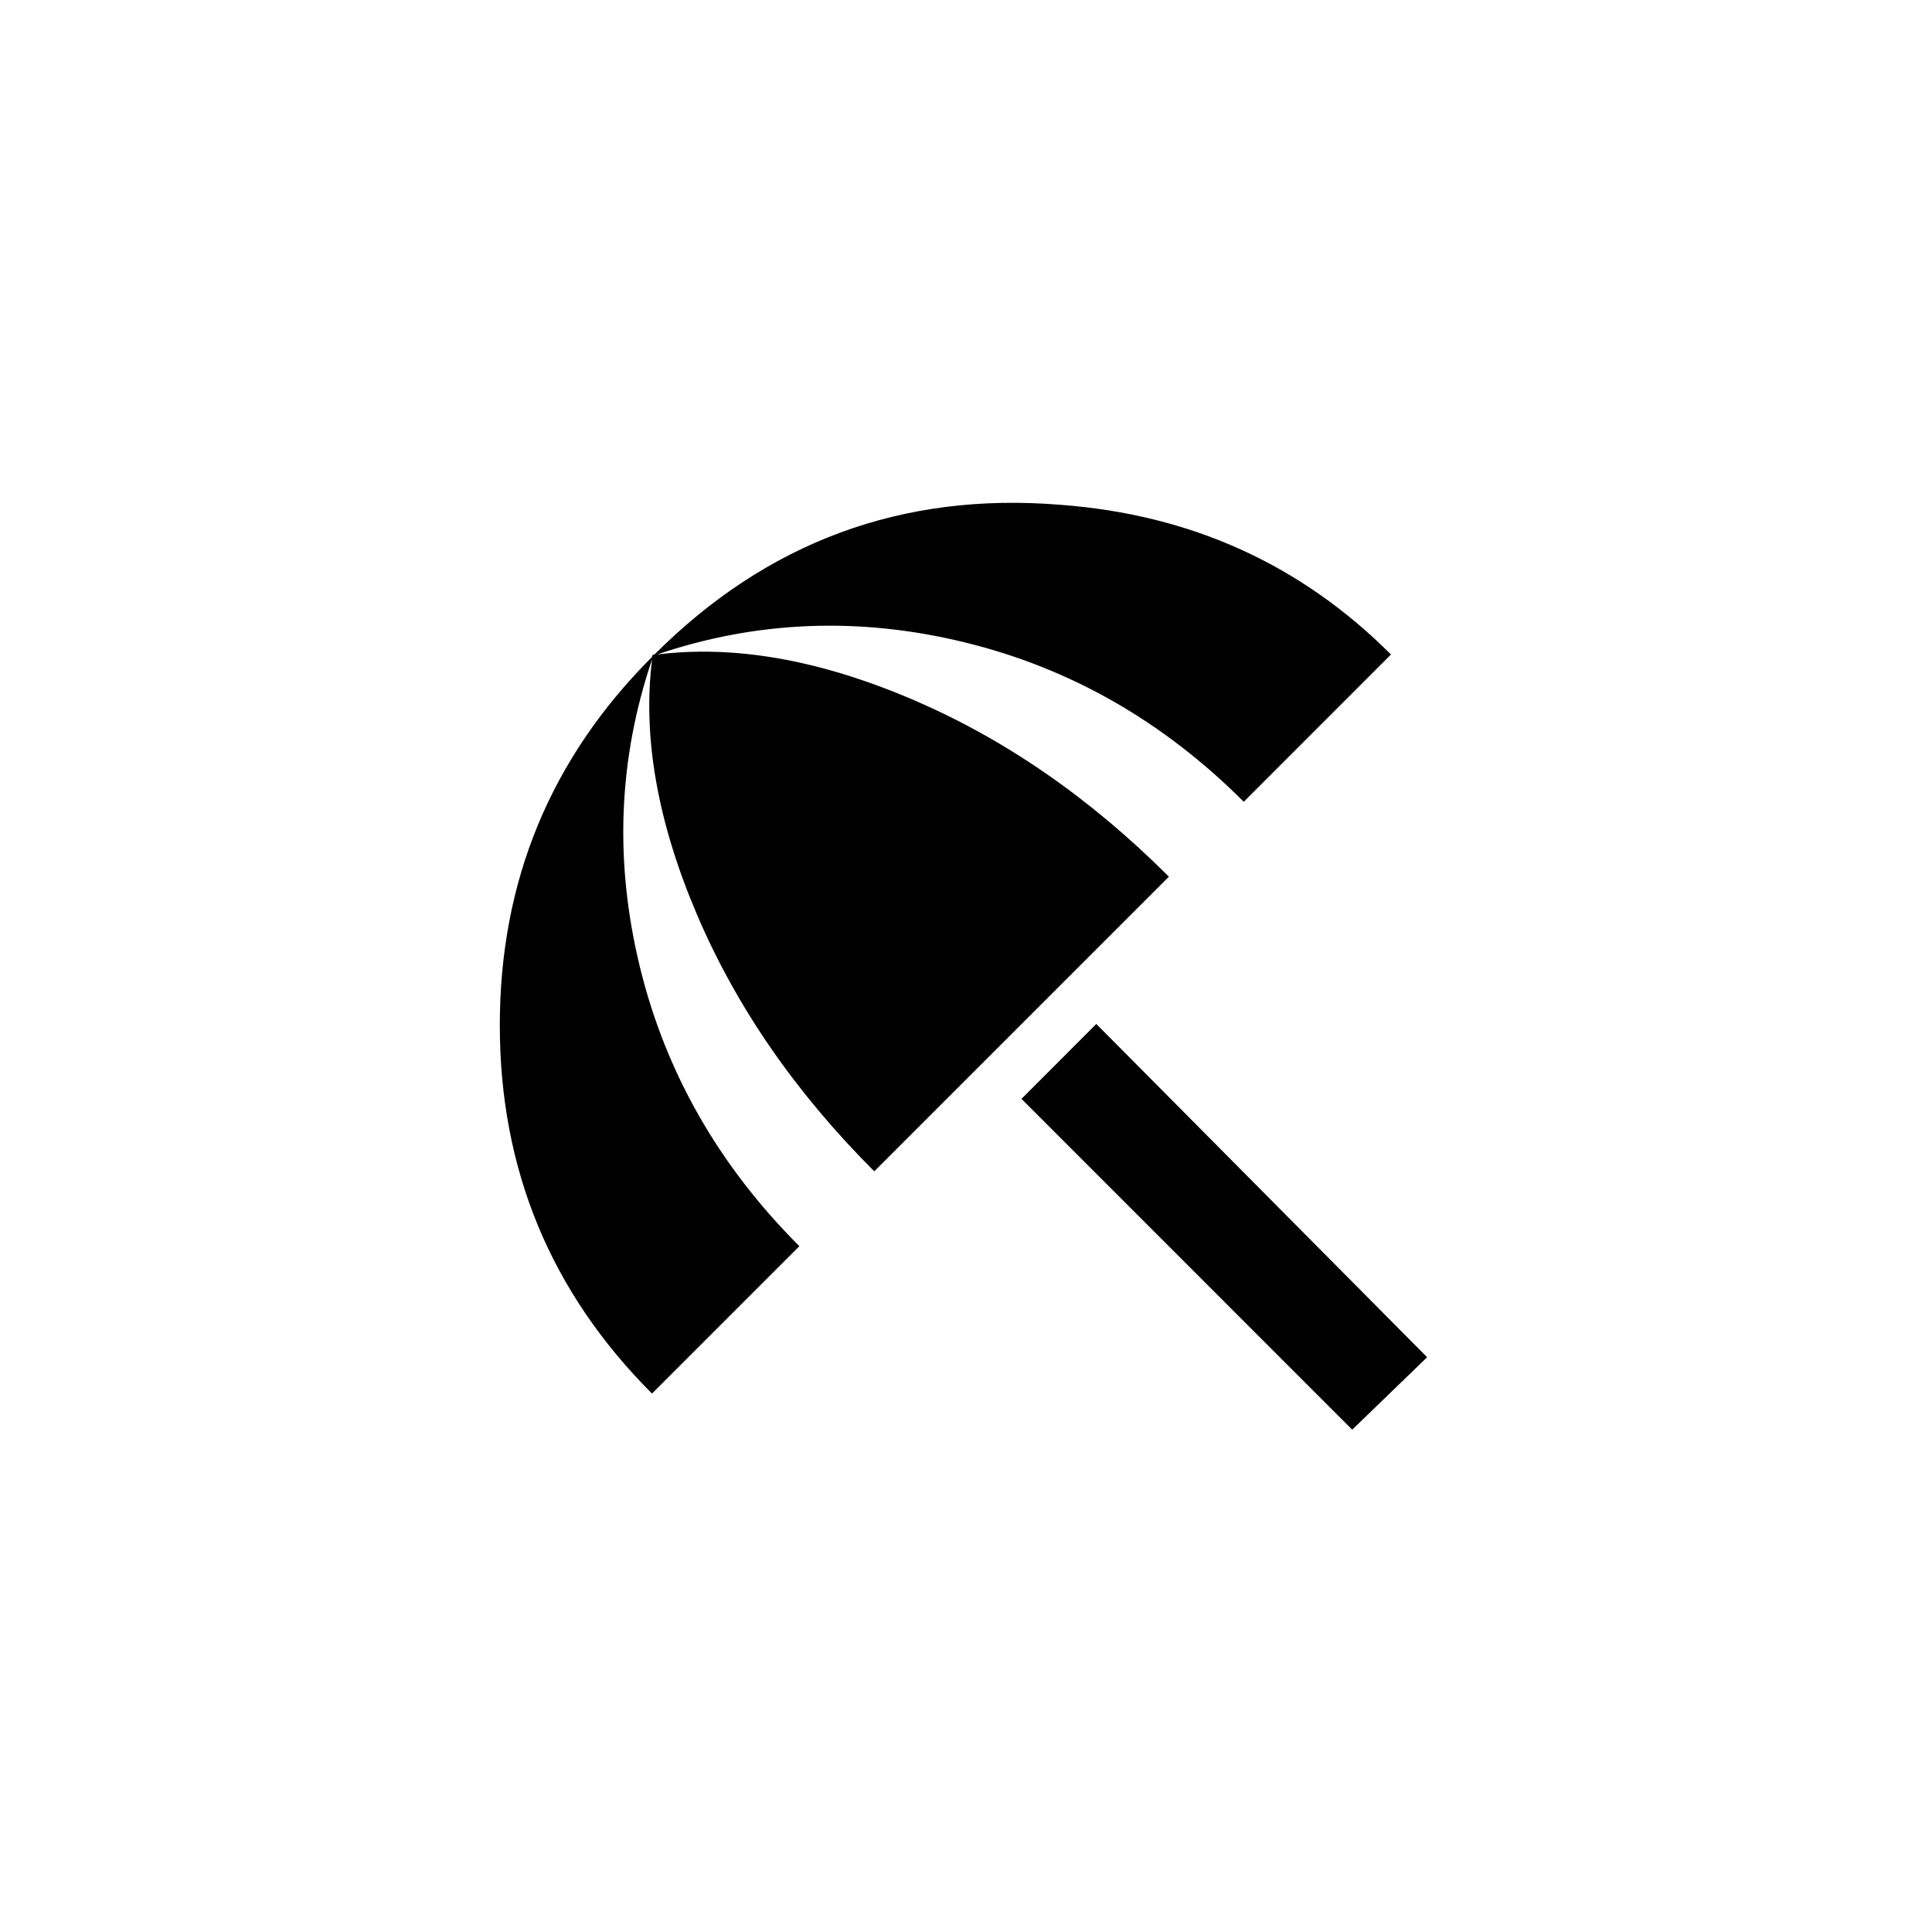 <!-- Generated by IcoMoon.io -->
<svg version="1.1" xmlns="http://www.w3.org/2000/svg" width="40" height="40" viewBox="0 0 40 40">
<title>mt-beach_access</title>
<path d="M25.751 16.6q-2.5-2.5-5.775-3.3t-6.375 0.251q2.4-0.3 5.275 0.925t5.325 3.675l-6.1 6.1q-2.451-2.449-3.675-5.325t-0.925-5.275q-1.051 3.1-0.251 6.375t3.3 5.775l-3.051 3.051q-3.151-3.151-3.151-7.625t3.151-7.625q0-0.051 0.051-0.051 3.5-3.5 8.4-3.1 4.051 0.3 6.849 3.1zM21.149 22.751l1.549-1.551 6.849 6.9-1.551 1.5z"></path>
</svg>
